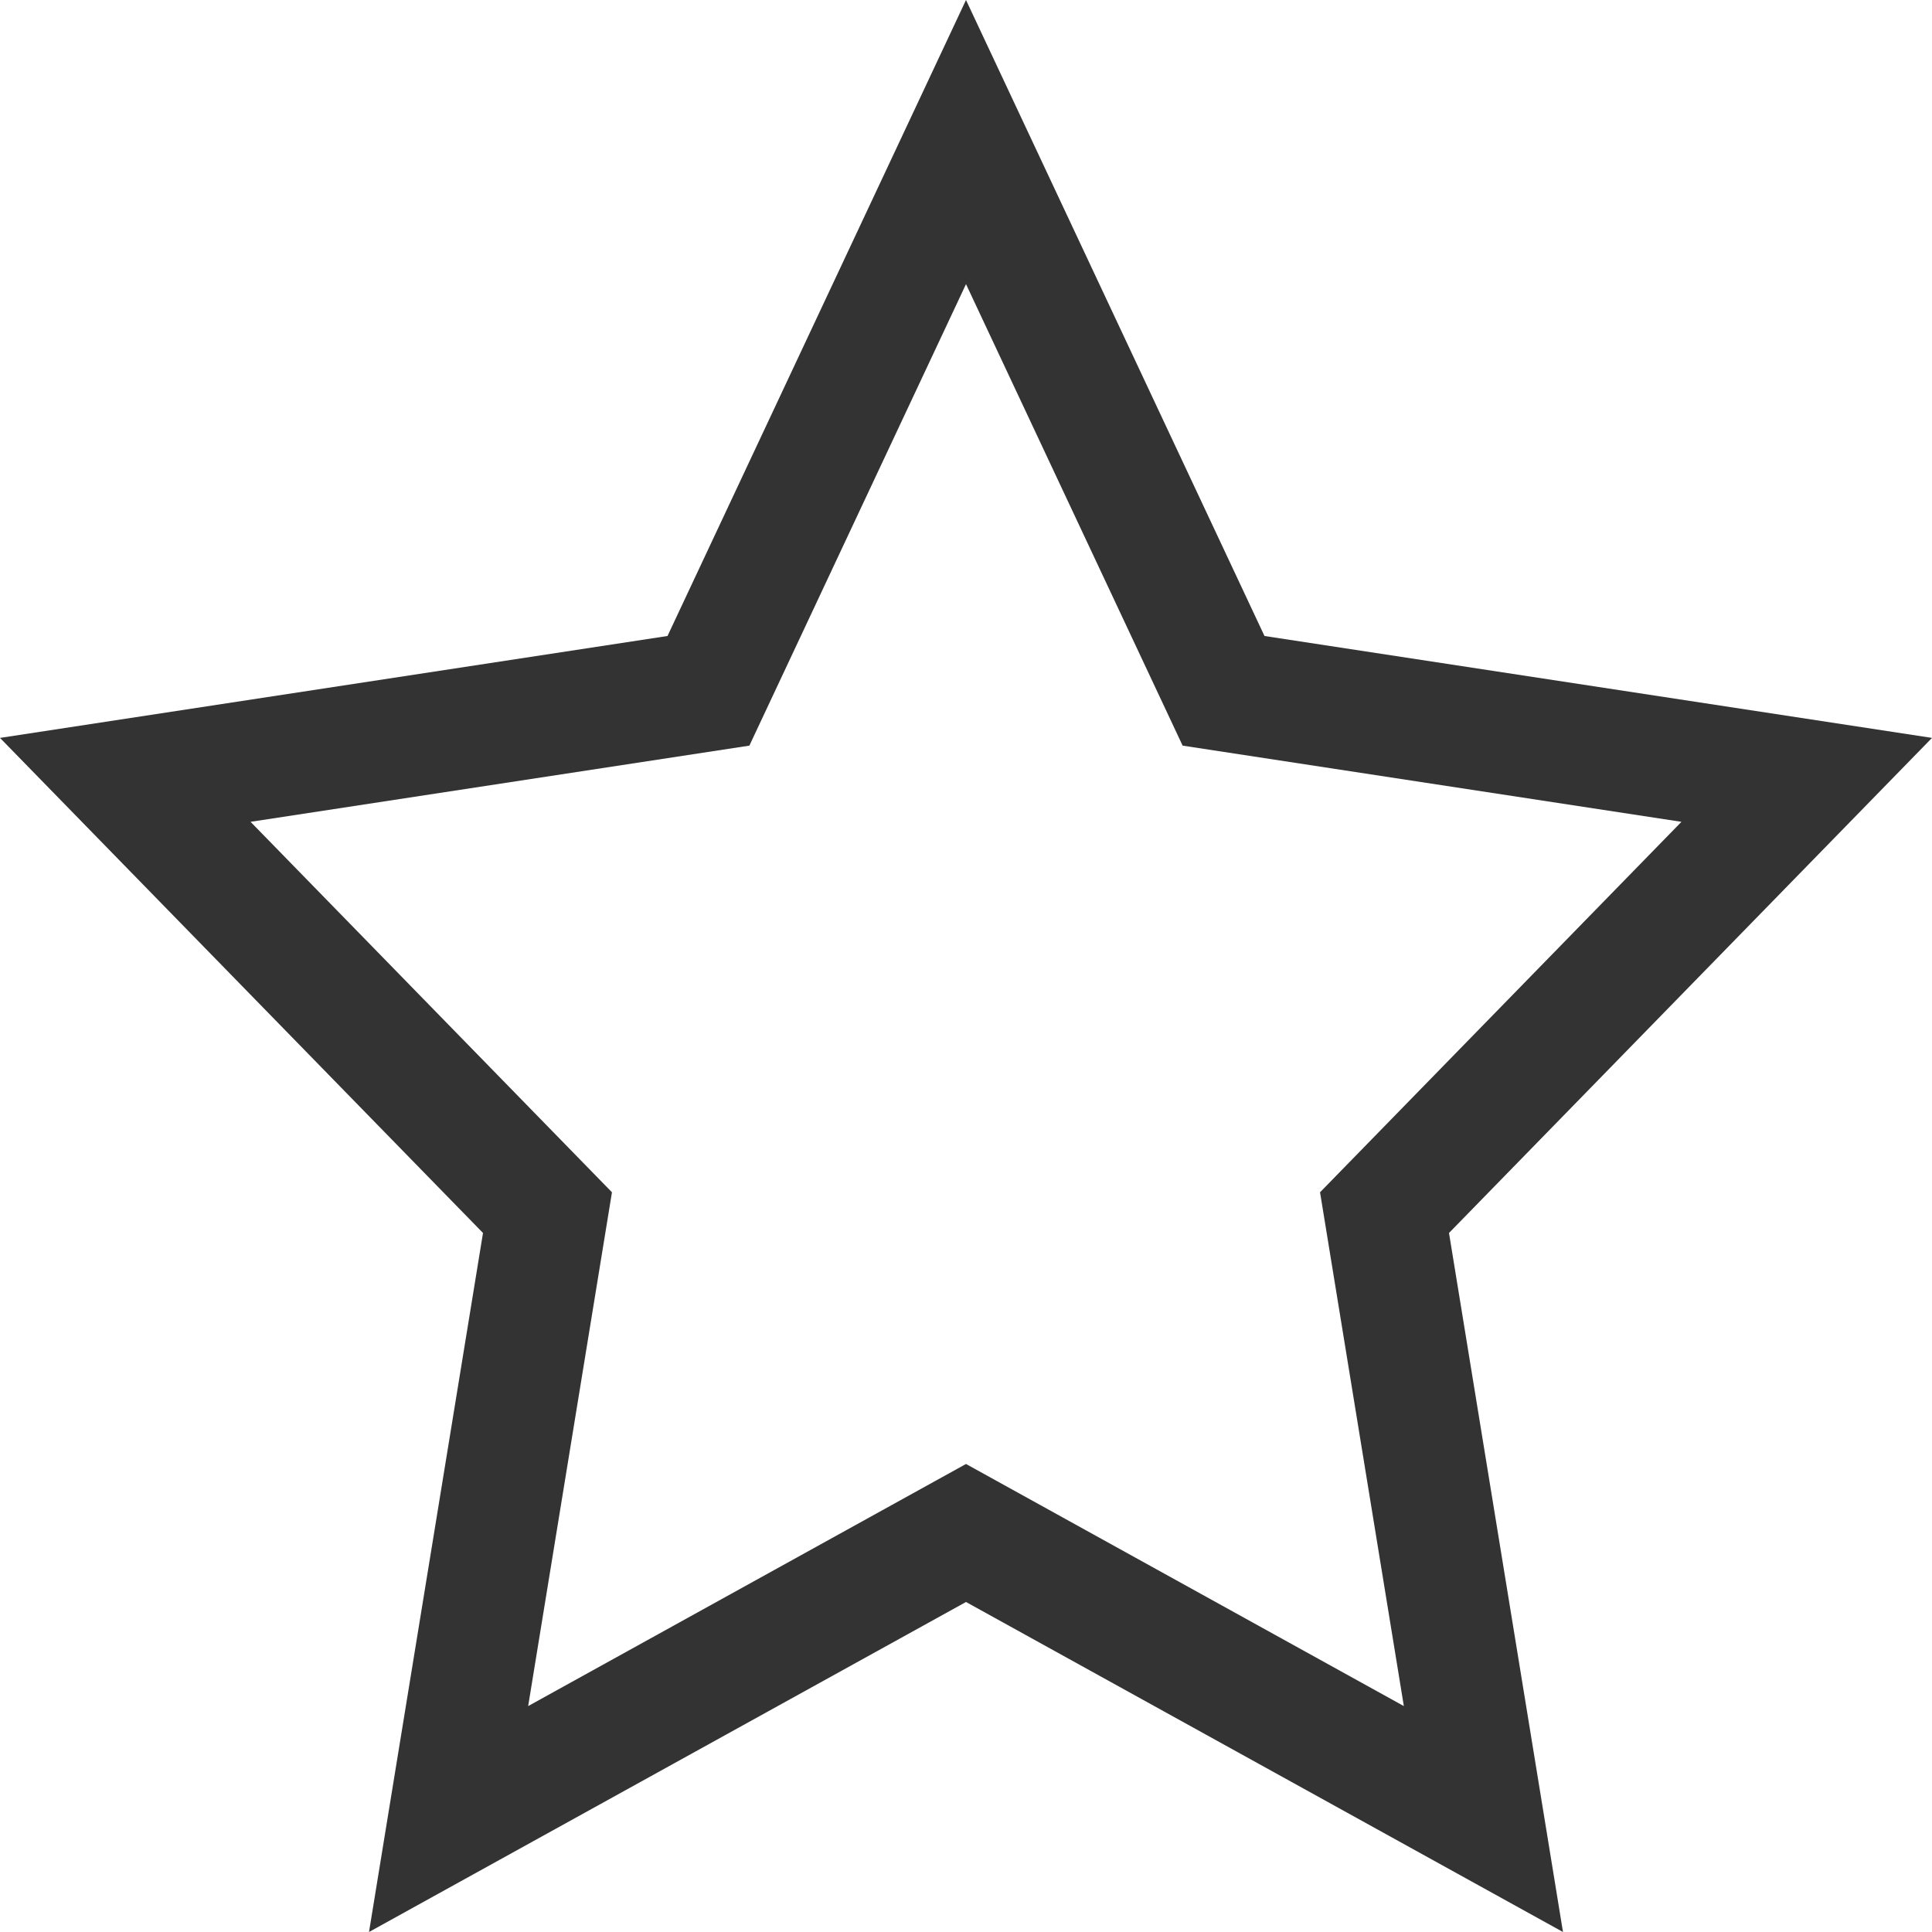 <svg xmlns="http://www.w3.org/2000/svg" width='16' height='16'>
    <defs>
        <symbol id="svg_favorite" viewBox="0 0 16 16">
            <path fill-rule="evenodd" d="M8 0L10.472 5.267L16 6.111L12 10.211L12.944 16L8 13.267L3.056 16L4 10.211L0 6.111L5.528 5.267L8 0ZM8 2.353L6.206 6.175L2.075 6.806L5.068 9.874L4.374 14.129L8 12.124L11.626 14.129L10.932 9.874L13.925 6.806L9.794 6.175L8 2.353Z"></path>
        </symbol>
    </defs>
    <use href="#svg_favorite" fill="#333333"></use>
</svg>
